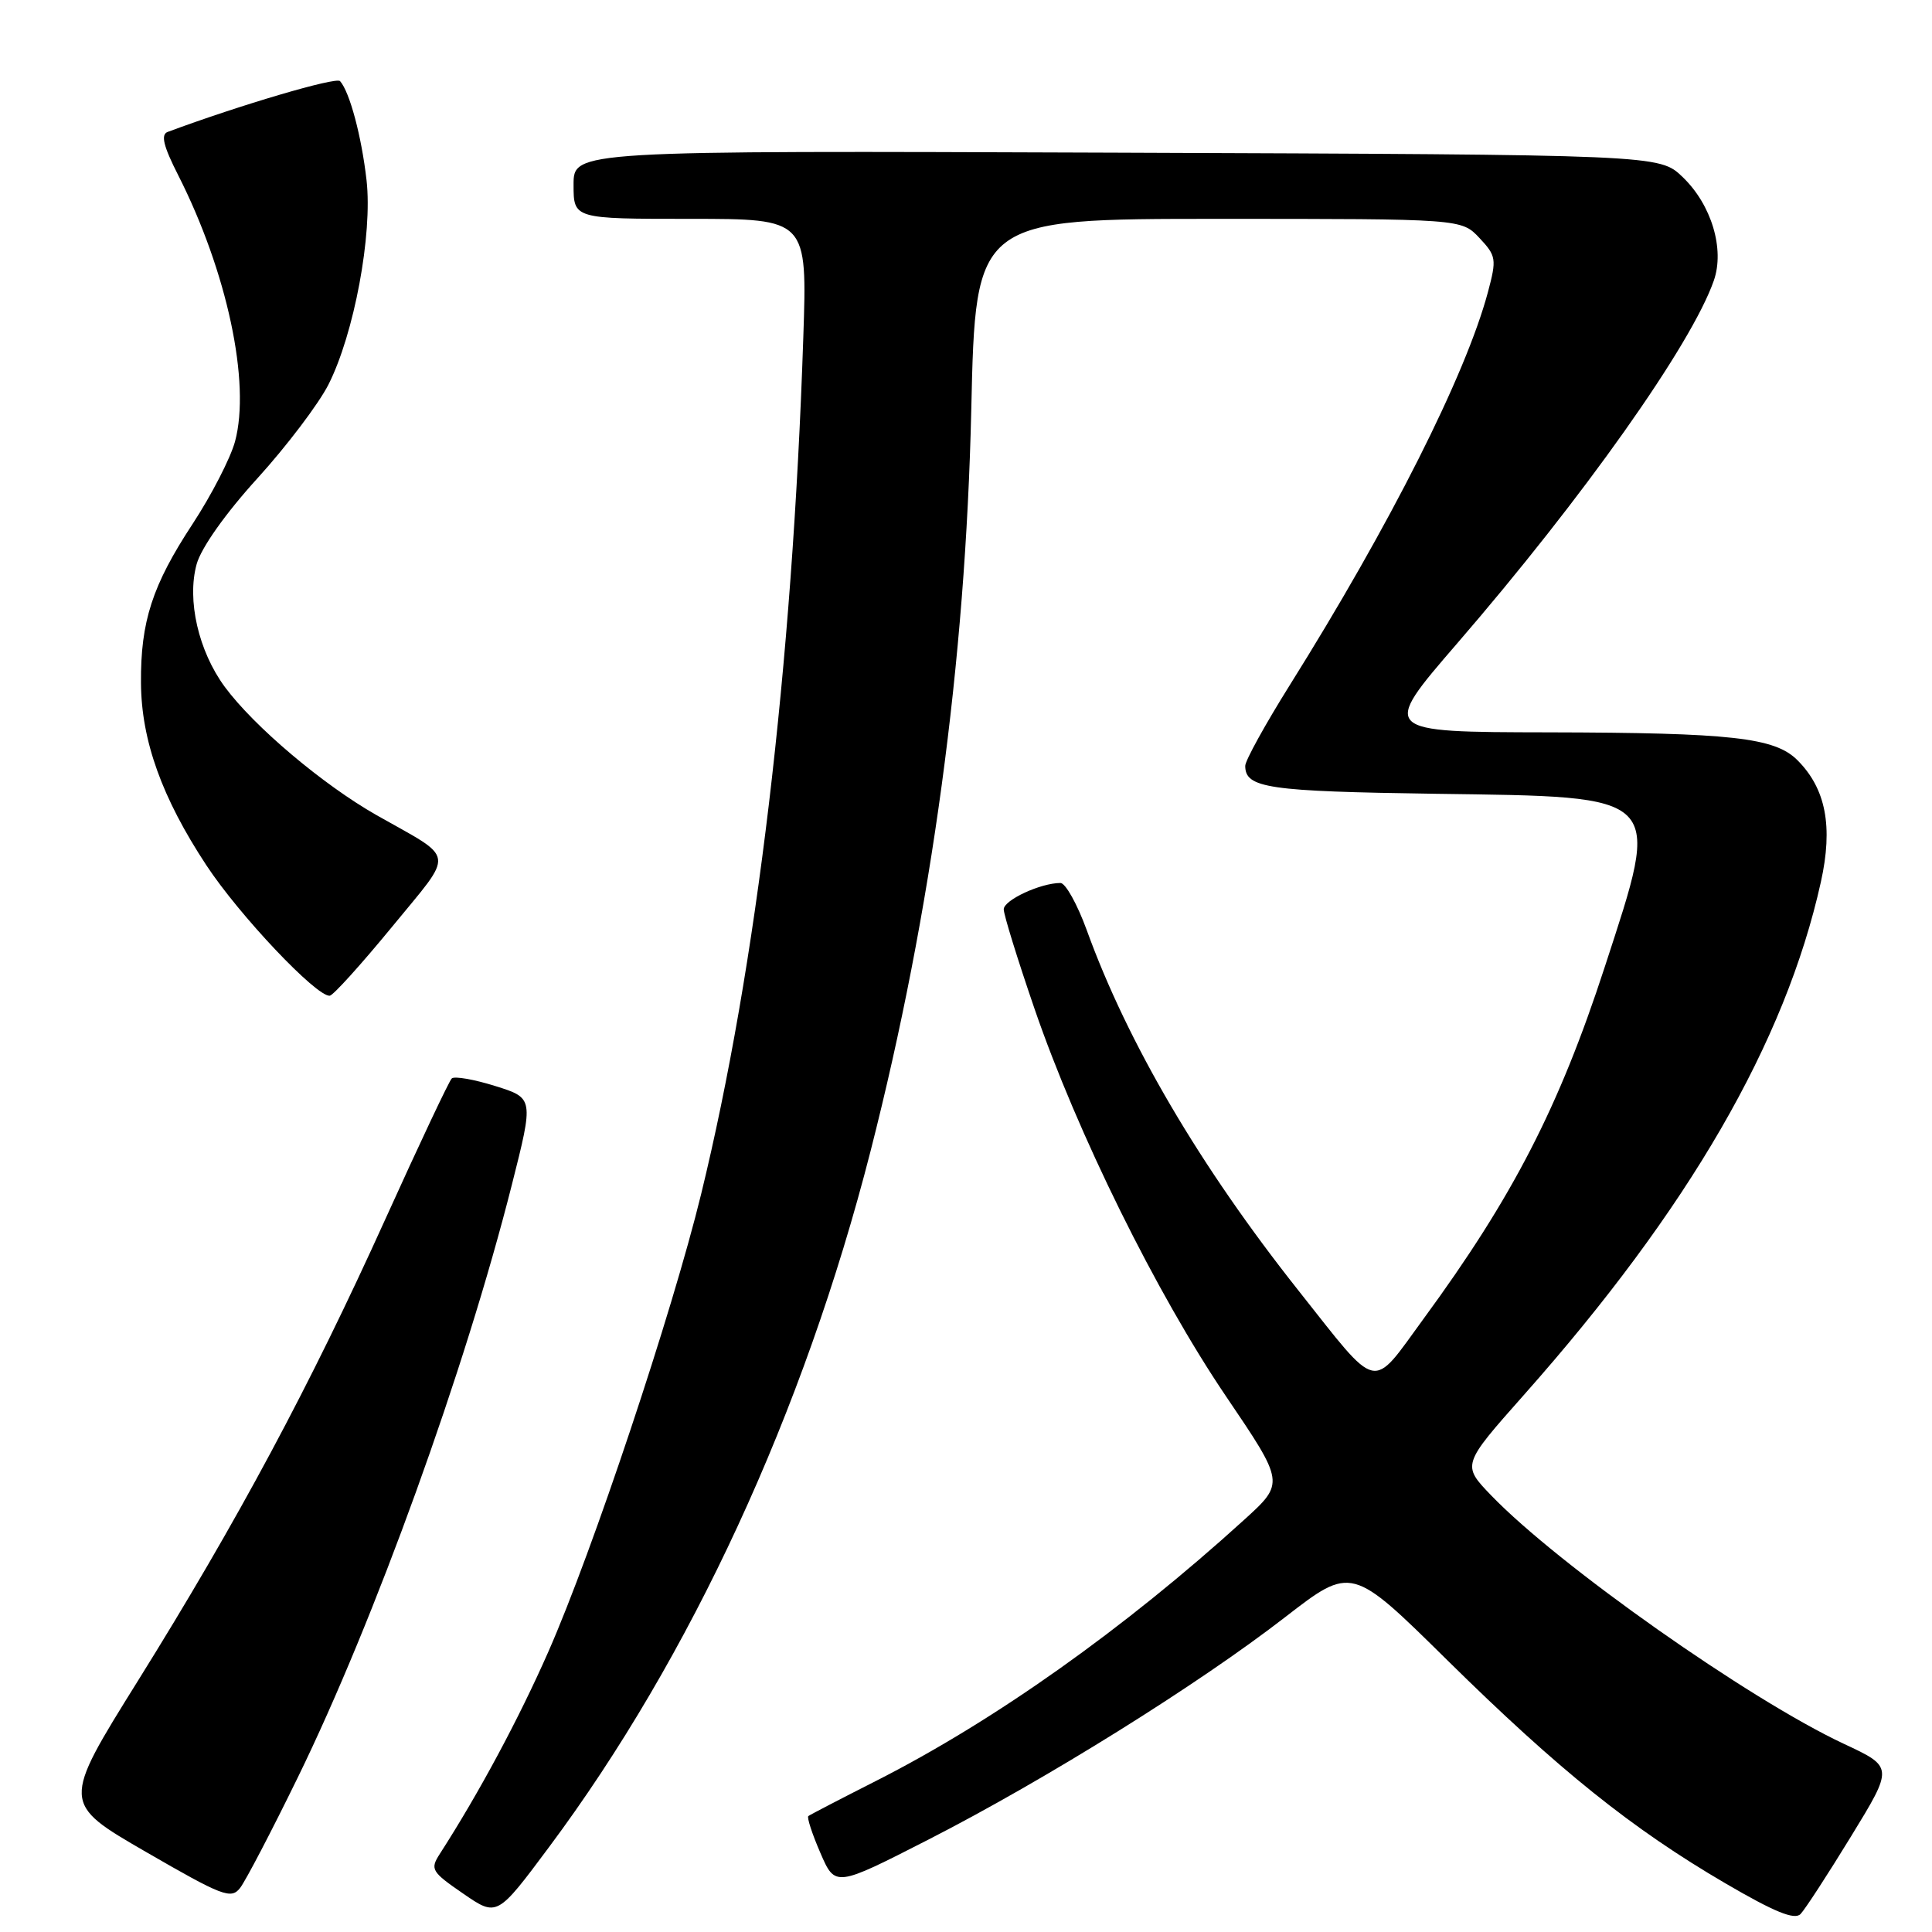 <?xml version="1.0" encoding="UTF-8" standalone="no"?>
<!DOCTYPE svg PUBLIC "-//W3C//DTD SVG 1.1//EN" "http://www.w3.org/Graphics/SVG/1.1/DTD/svg11.dtd" >
<svg xmlns="http://www.w3.org/2000/svg" xmlns:xlink="http://www.w3.org/1999/xlink" version="1.1" viewBox="0 0 256 256">
 <g >
 <path fill="currentColor"
d=" M 245.28 243.32 C 250.90 234.14 250.90 234.14 244.33 231.07 C 231.75 225.18 206.53 207.42 197.60 198.16 C 193.70 194.11 193.70 194.11 201.93 184.83 C 223.76 160.22 236.56 138.10 241.27 116.89 C 242.91 109.52 241.94 104.50 238.17 100.73 C 235.18 97.73 229.42 97.09 205.22 97.04 C 182.94 97.00 182.94 97.00 193.06 85.28 C 209.80 65.91 224.14 45.65 227.09 37.18 C 228.55 33.00 226.78 27.12 222.95 23.45 C 219.87 20.50 219.87 20.50 147.93 20.23 C 76.00 19.96 76.00 19.96 76.00 24.48 C 76.00 29.00 76.00 29.00 91.48 29.00 C 106.97 29.00 106.97 29.00 106.44 44.75 C 104.99 88.36 100.24 128.17 92.90 158.24 C 89.06 173.97 78.51 205.58 72.66 218.86 C 68.74 227.76 63.48 237.57 58.27 245.66 C 56.97 247.69 57.17 248.02 61.37 250.91 C 65.86 254.00 65.86 254.00 72.75 244.75 C 91.52 219.57 106.51 187.11 115.36 152.50 C 123.45 120.81 127.94 87.75 128.70 54.25 C 129.27 29.00 129.27 29.00 161.46 29.00 C 193.65 29.00 193.65 29.00 196.03 31.53 C 198.26 33.91 198.33 34.32 197.16 38.70 C 194.22 49.69 184.21 69.54 170.86 90.85 C 167.64 96.00 165.00 100.78 165.00 101.48 C 165.00 104.43 167.99 104.86 190.16 105.18 C 220.73 105.61 220.16 105.03 212.64 128.12 C 206.59 146.69 200.47 158.59 188.64 174.73 C 181.60 184.36 182.86 184.64 172.05 171.00 C 159.00 154.53 149.43 138.23 144.00 123.25 C 142.75 119.81 141.18 117.00 140.52 117.00 C 137.88 117.00 133.00 119.27 133.00 120.49 C 133.00 121.20 134.83 127.12 137.07 133.64 C 142.75 150.17 153.24 171.41 162.44 185.00 C 170.23 196.50 170.23 196.50 164.86 201.38 C 148.95 215.84 131.75 228.04 116.00 236.02 C 111.33 238.39 107.32 240.47 107.11 240.64 C 106.90 240.81 107.61 243.00 108.70 245.51 C 110.67 250.07 110.67 250.07 123.09 243.72 C 138.55 235.81 158.75 223.22 170.29 214.28 C 179.09 207.47 179.09 207.47 191.79 220.00 C 206.56 234.55 216.23 242.31 228.62 249.55 C 235.12 253.35 237.79 254.44 238.58 253.62 C 239.18 253.00 242.19 248.37 245.28 243.32 Z  M 39.47 235.50 C 49.63 214.71 61.62 181.53 67.82 157.00 C 70.73 145.50 70.73 145.50 65.61 143.90 C 62.80 143.02 60.21 142.57 59.86 142.90 C 59.51 143.23 55.56 151.60 51.08 161.50 C 41.07 183.64 31.48 201.53 18.28 222.71 C 8.17 238.93 8.17 238.93 19.34 245.39 C 29.49 251.26 30.62 251.69 31.81 250.17 C 32.53 249.25 35.98 242.65 39.47 235.50 Z  M 51.94 122.82 C 60.31 112.60 60.51 114.03 49.91 108.02 C 42.78 103.97 33.67 96.27 29.79 91.02 C 26.30 86.28 24.74 79.51 26.06 74.74 C 26.66 72.59 29.87 68.04 34.11 63.38 C 37.99 59.11 42.22 53.52 43.52 50.96 C 46.92 44.24 49.38 31.07 48.57 23.89 C 47.91 18.07 46.34 12.19 45.06 10.75 C 44.54 10.16 31.77 13.93 22.22 17.48 C 21.28 17.83 21.64 19.34 23.62 23.23 C 30.10 36.02 33.24 50.73 31.14 58.51 C 30.54 60.71 28.02 65.61 25.53 69.41 C 20.18 77.55 18.62 82.35 18.68 90.50 C 18.73 98.12 21.46 105.72 27.35 114.66 C 31.70 121.27 41.91 132.07 43.69 131.94 C 44.14 131.91 47.85 127.80 51.94 122.82 Z "/>
</g>
</svg>